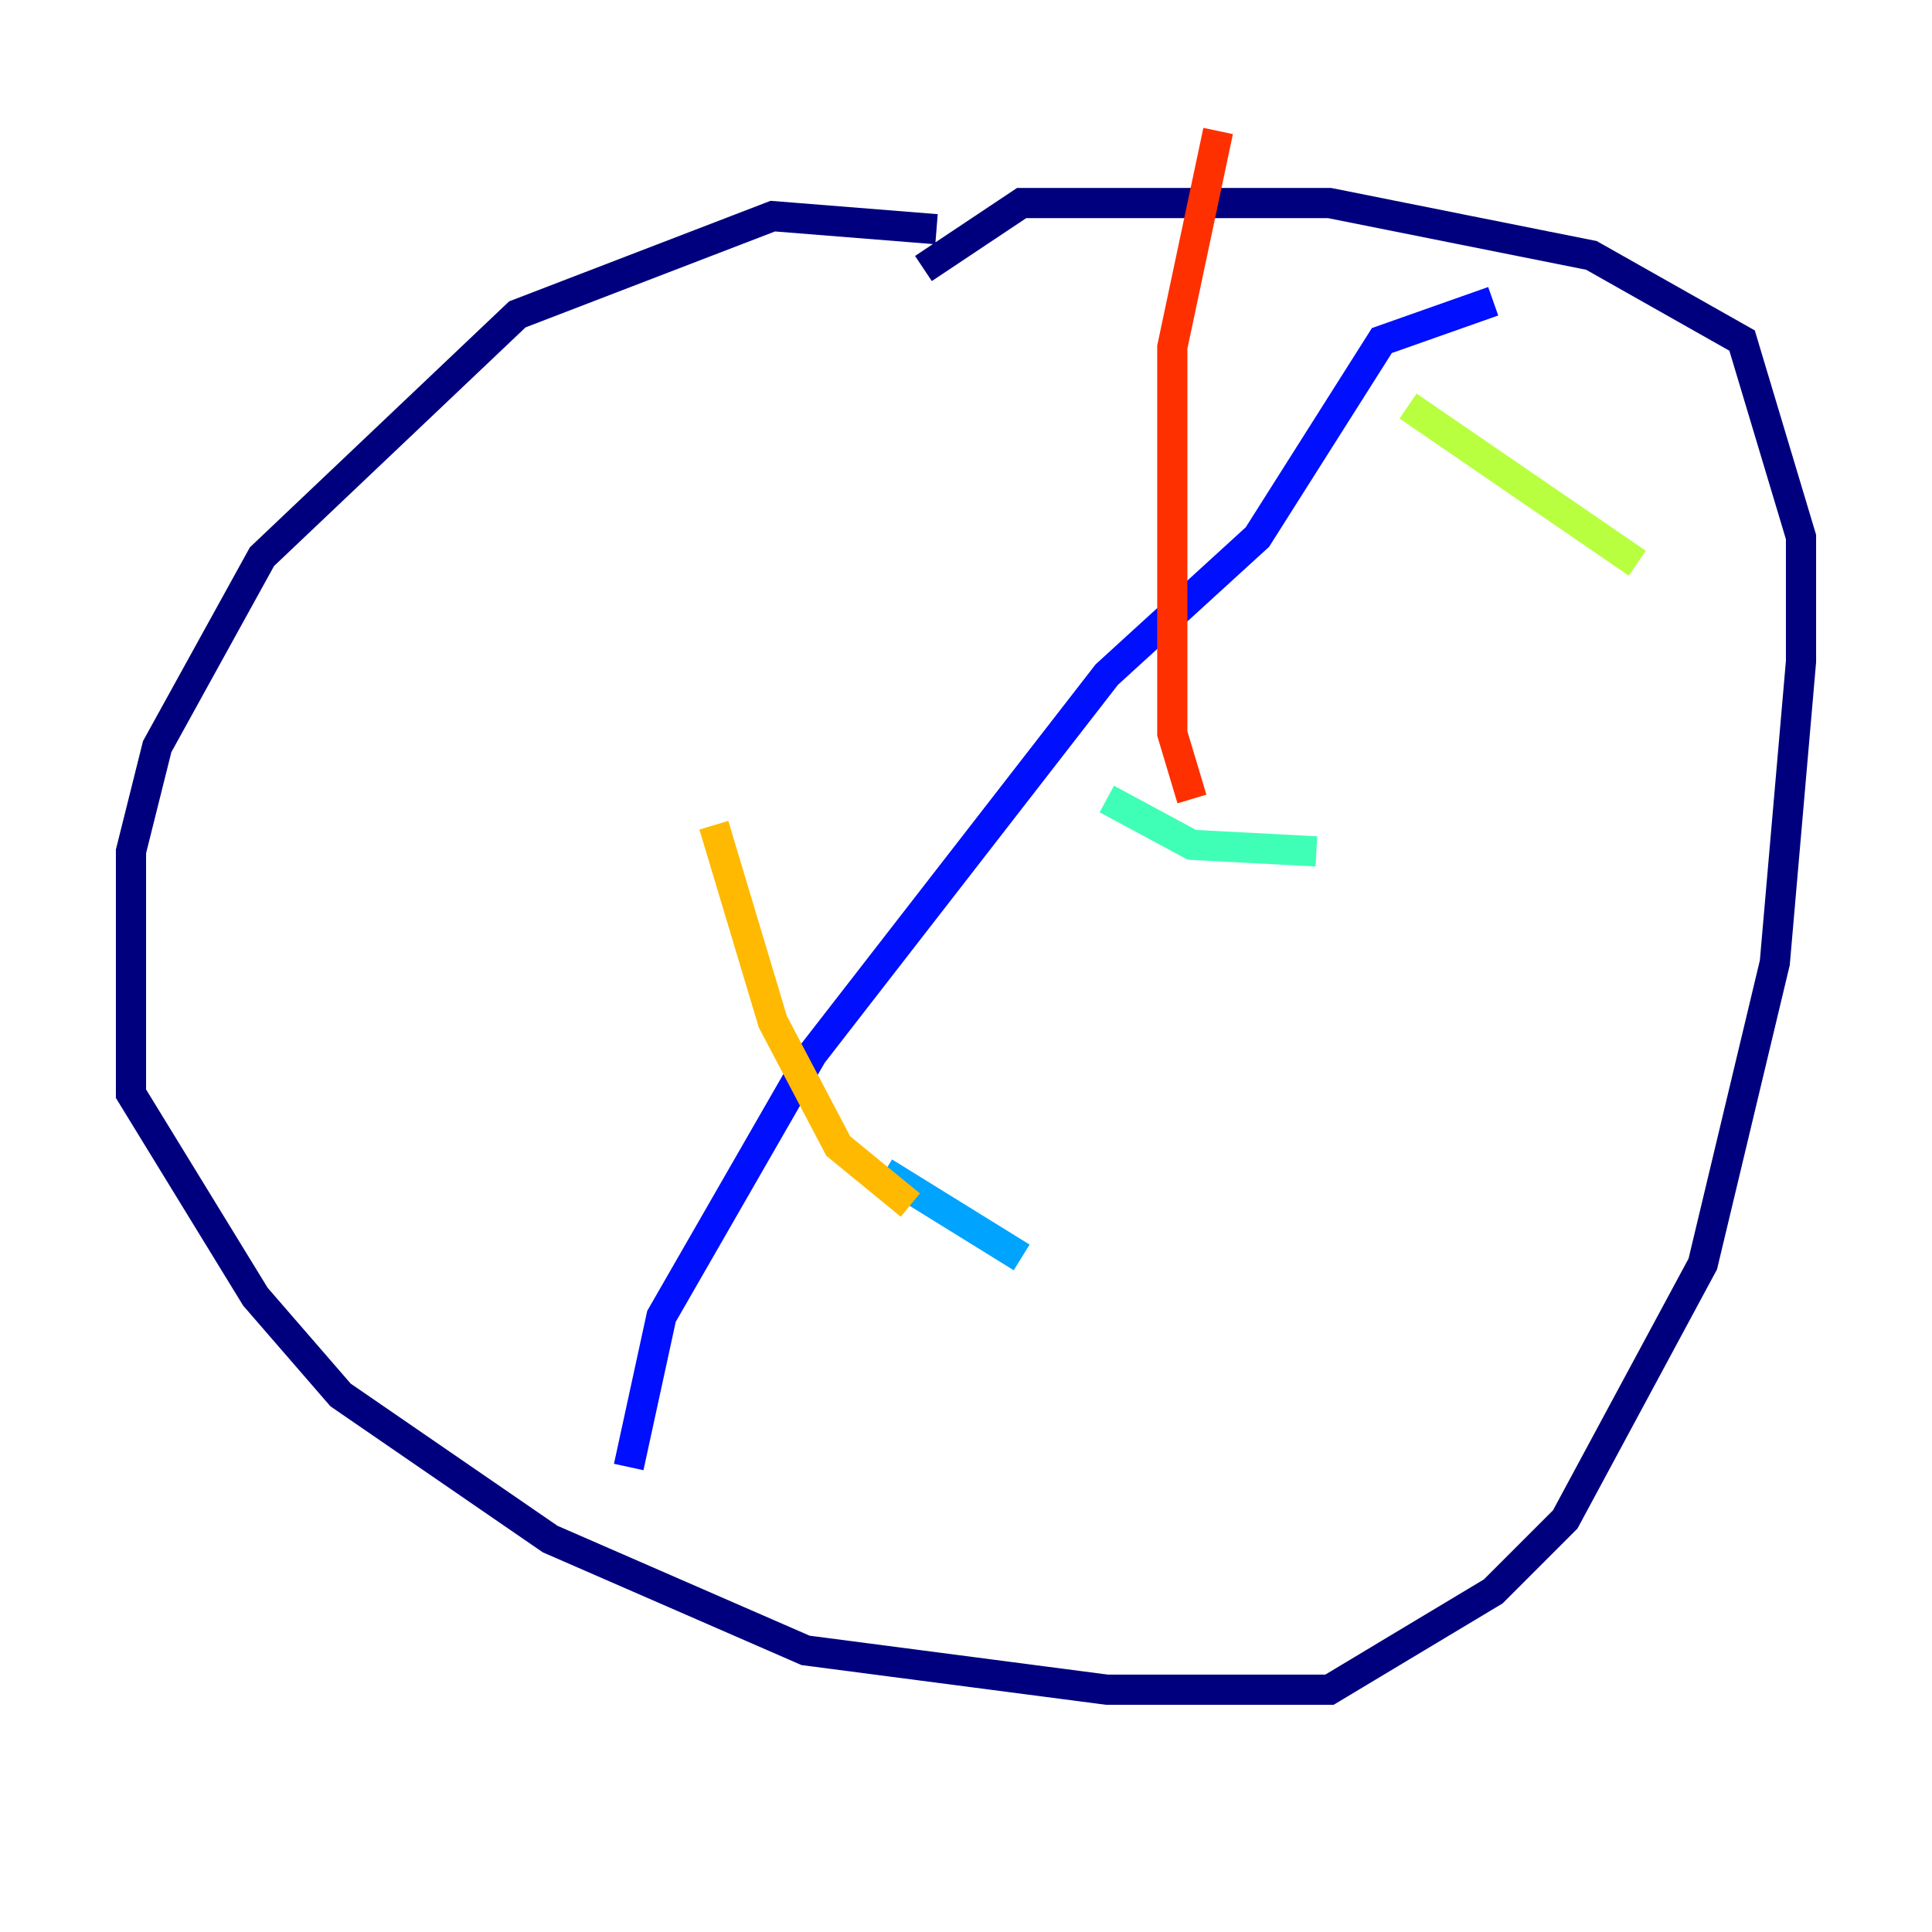 <?xml version="1.0" encoding="utf-8" ?>
<svg baseProfile="tiny" height="128" version="1.2" viewBox="0,0,128,128" width="128" xmlns="http://www.w3.org/2000/svg" xmlns:ev="http://www.w3.org/2001/xml-events" xmlns:xlink="http://www.w3.org/1999/xlink"><defs /><polyline fill="none" points="62.047,15.186 51.2,14.319 34.278,20.827 17.356,36.881 10.414,49.464 8.678,56.407 8.678,72.461 16.922,85.912 22.563,92.42 36.447,101.966 53.37,109.342 73.329,111.946 88.081,111.946 98.929,105.437 103.702,100.664 112.814,83.742 117.586,63.783 119.322,43.824 119.322,35.58 115.417,22.563 105.437,16.922 88.081,13.451 67.688,13.451 61.18,17.79" stroke="#00007f" stroke-width="2" /><polyline fill="none" points="98.929,19.959 91.552,22.563 83.308,35.58 73.329,44.691 53.803,69.858 43.824,87.214 41.654,97.193" stroke="#0010ff" stroke-width="2" /><polyline fill="none" points="58.576,77.668 67.688,83.308" stroke="#00a4ff" stroke-width="2" /><polyline fill="none" points="73.329,52.936 78.969,55.973 87.214,56.407" stroke="#3fffb7" stroke-width="2" /><polyline fill="none" points="93.288,26.902 108.475,37.315" stroke="#b7ff3f" stroke-width="2" /><polyline fill="none" points="60.312,79.837 55.539,75.932 51.2,67.688 47.295,54.671" stroke="#ffb900" stroke-width="2" /><polyline fill="none" points="78.969,52.936 77.668,48.597 77.668,22.997 80.705,8.678" stroke="#ff3000" stroke-width="2" /><polyline fill="none" points="93.288,14.319 93.288,14.319" stroke="#7f0000" stroke-width="2" /></svg>